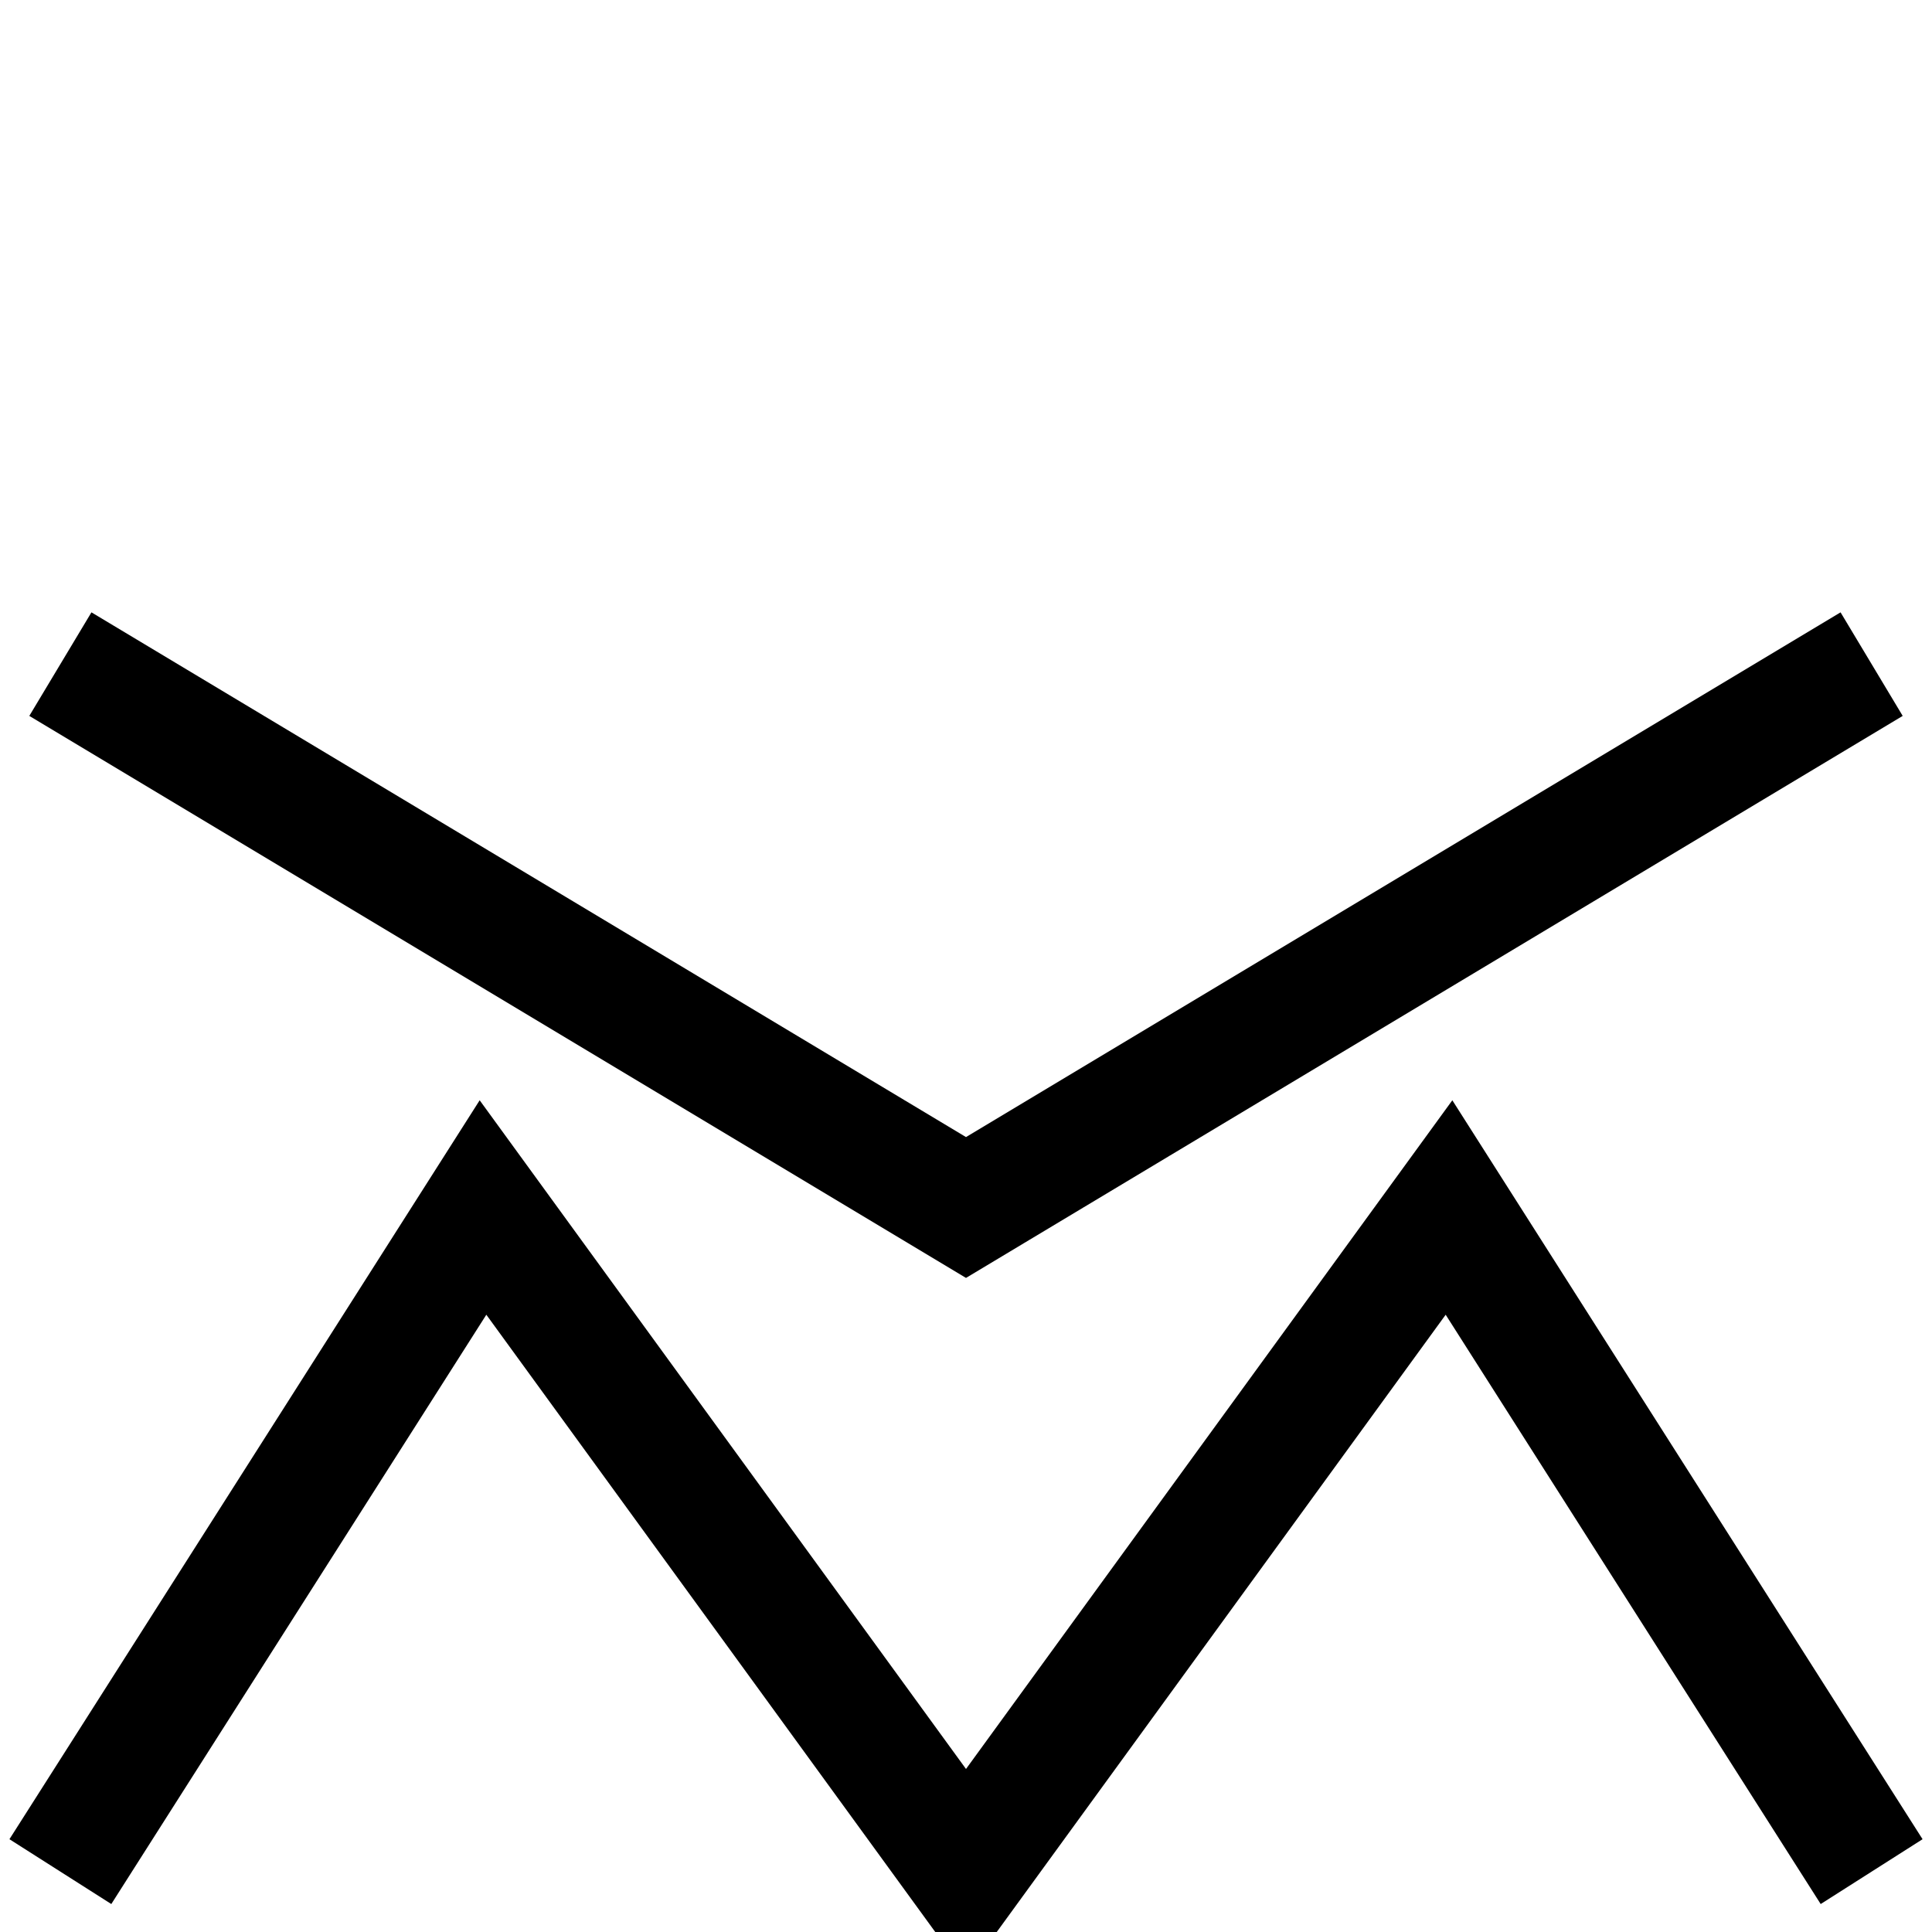 <?xml version="1.0"?>
<!DOCTYPE svg PUBLIC "-//W3C//DTD SVG 1.1//EN" "http://www.w3.org/Graphics/SVG/1.1/DTD/svg11.dtd">
<!--
	Created by: Anderson Bucchianico - 2023
-->
<svg xmlns="http://www.w3.org/2000/svg" height="64" width="64" stroke="black">
	<g fill="none" stroke-width="4">
	   	<path d="
	      	M02,22 L32,40 L62,22
	        M62,62 L48,40 L32,62
	        L16,40 L02,62
	    "/>
	</g>
</svg>